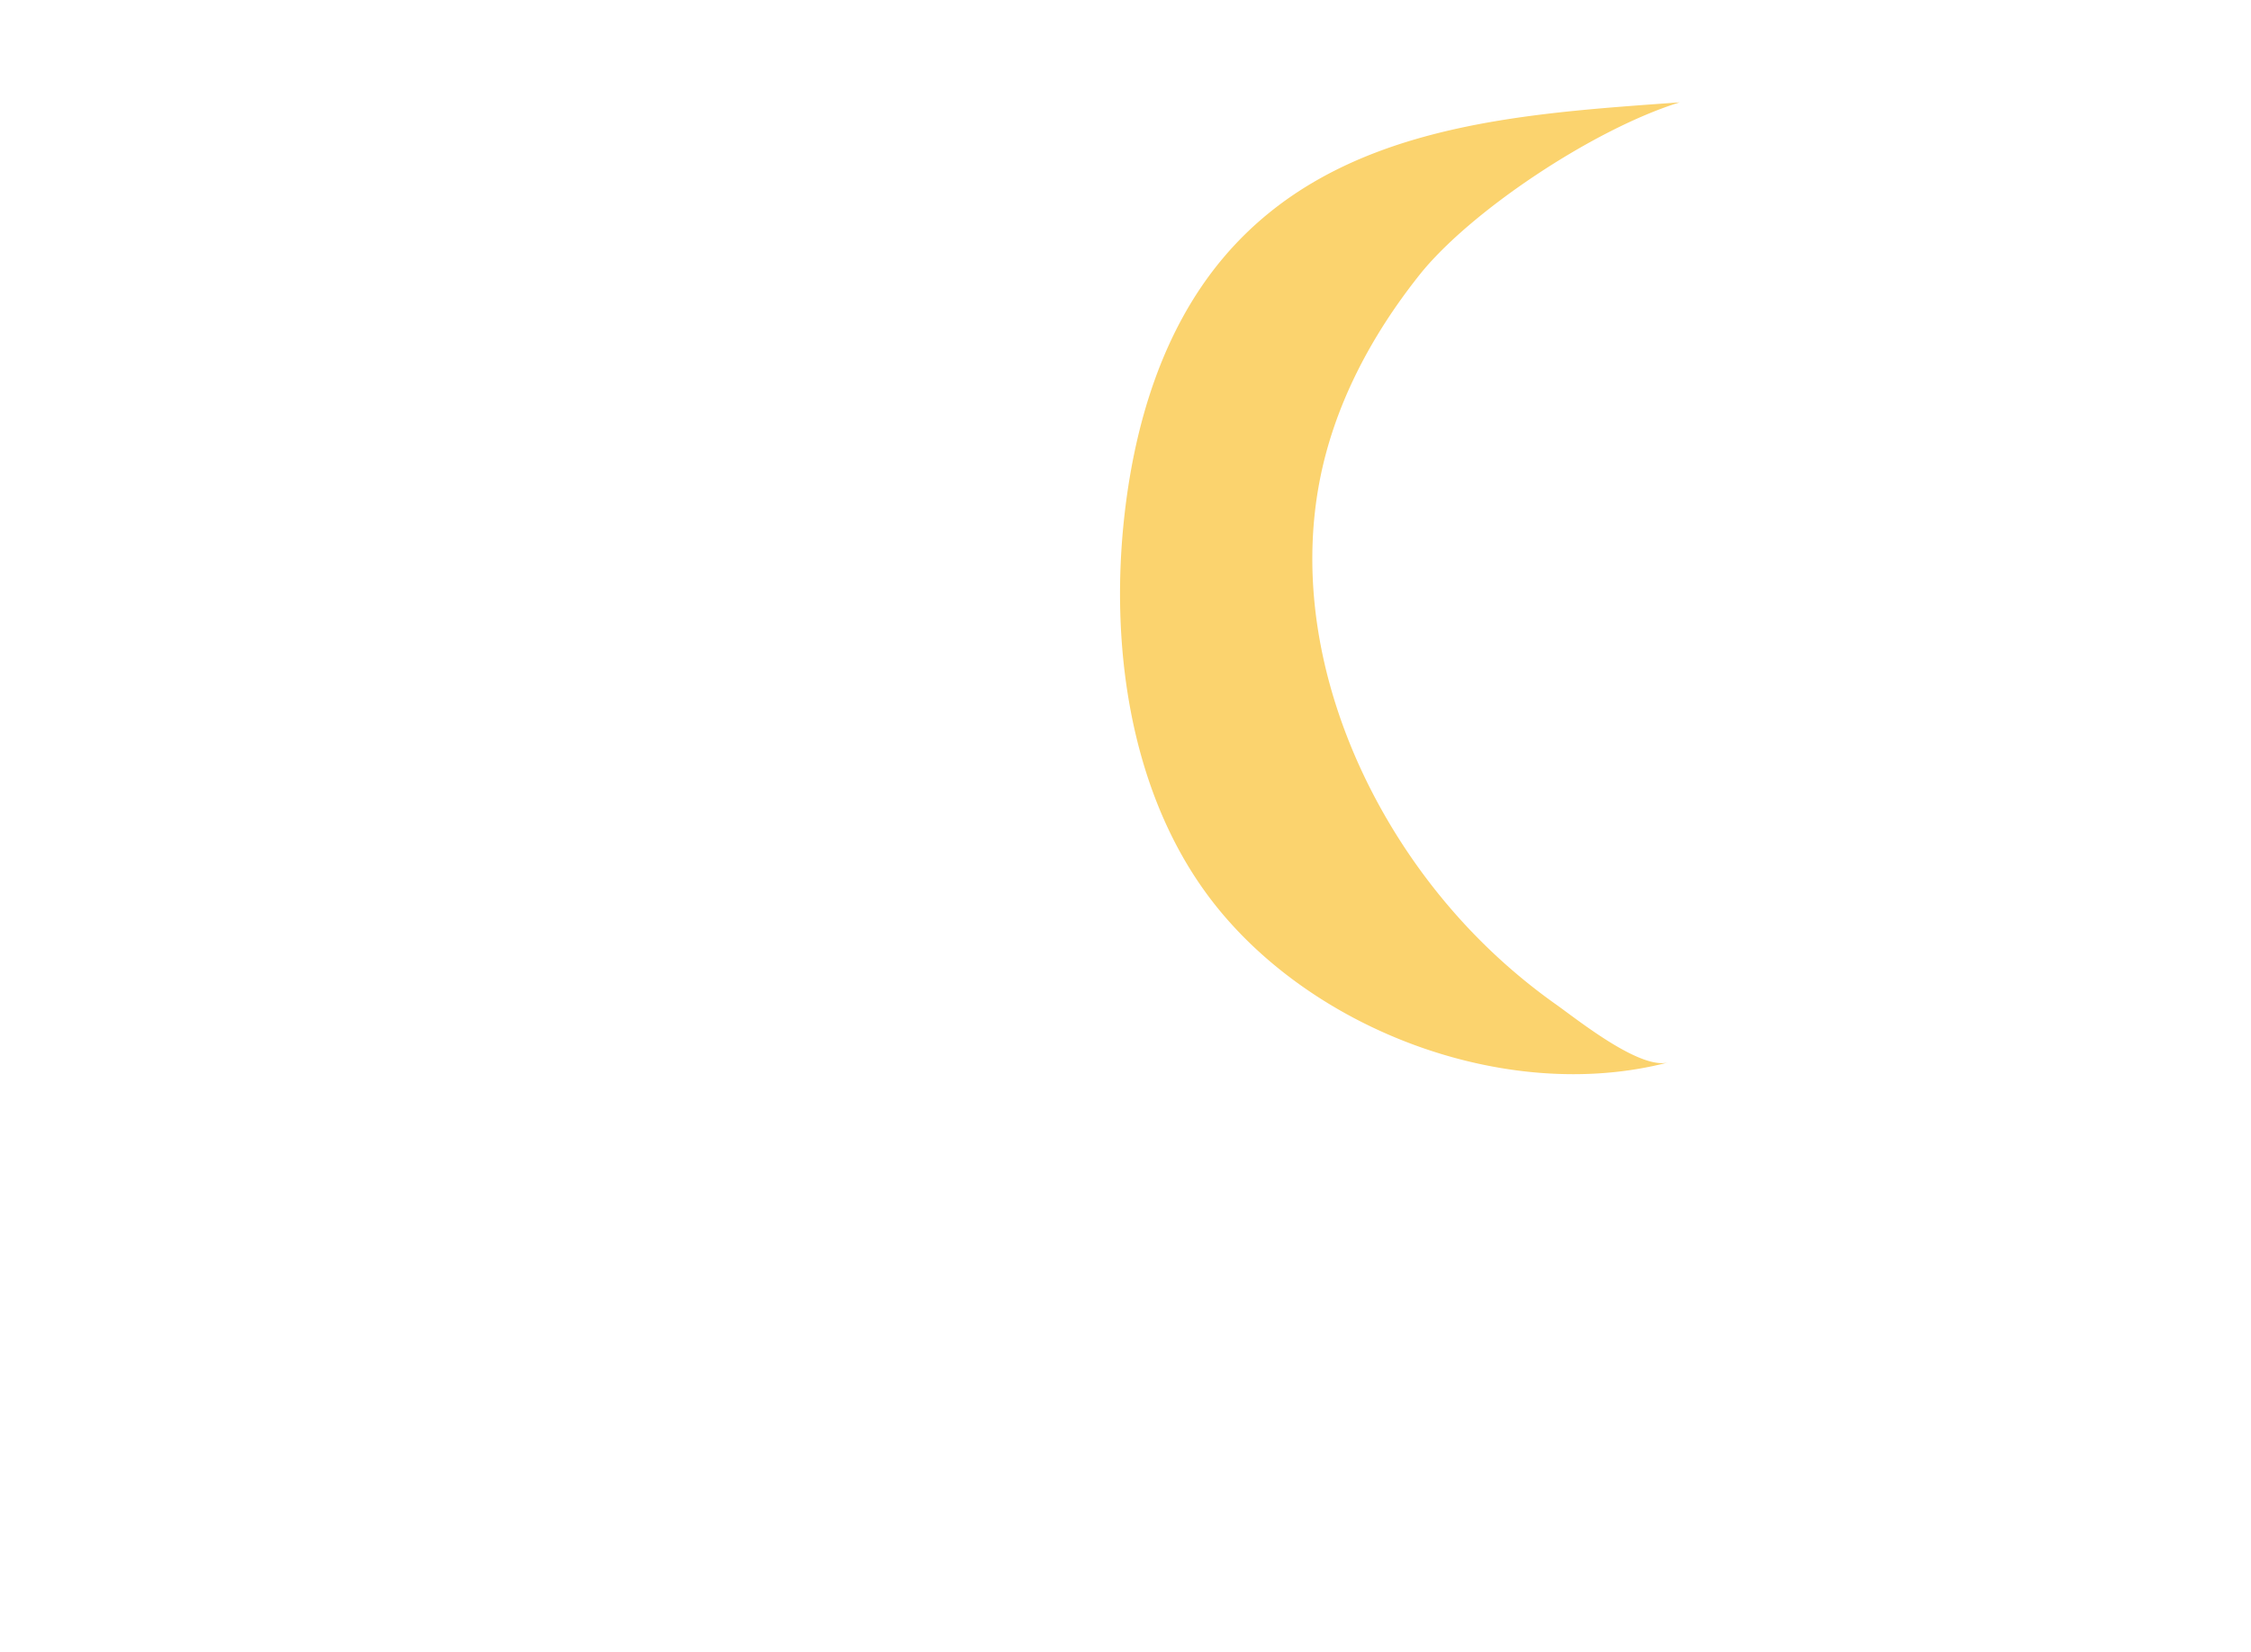 <svg id="Layer_1" data-name="Layer 1" xmlns="http://www.w3.org/2000/svg" width="765.97" height="562.35" viewBox="0 0 765.97 562.35"><title>moon</title><path d="M571.58,34.83c-55.07,4-117.12,7.41-155.49,53.11-20.3,24.18-29.87,55.79-33.43,87.15-4.94,43.51,1.43,92.88,27.93,129.08,33.61,45.9,101.58,71.86,157.07,57.4-9.69,2.52-30.78-14.49-38.25-19.78a199,199,0,0,1-35.84-32.66c-33.39-38.81-54.18-93-44.72-144.42,4.84-26.27,17.58-50.25,34.05-71C499.88,72.22,542.13,43.94,571.58,34.83Z" fill="#fbd36e"/></svg>
